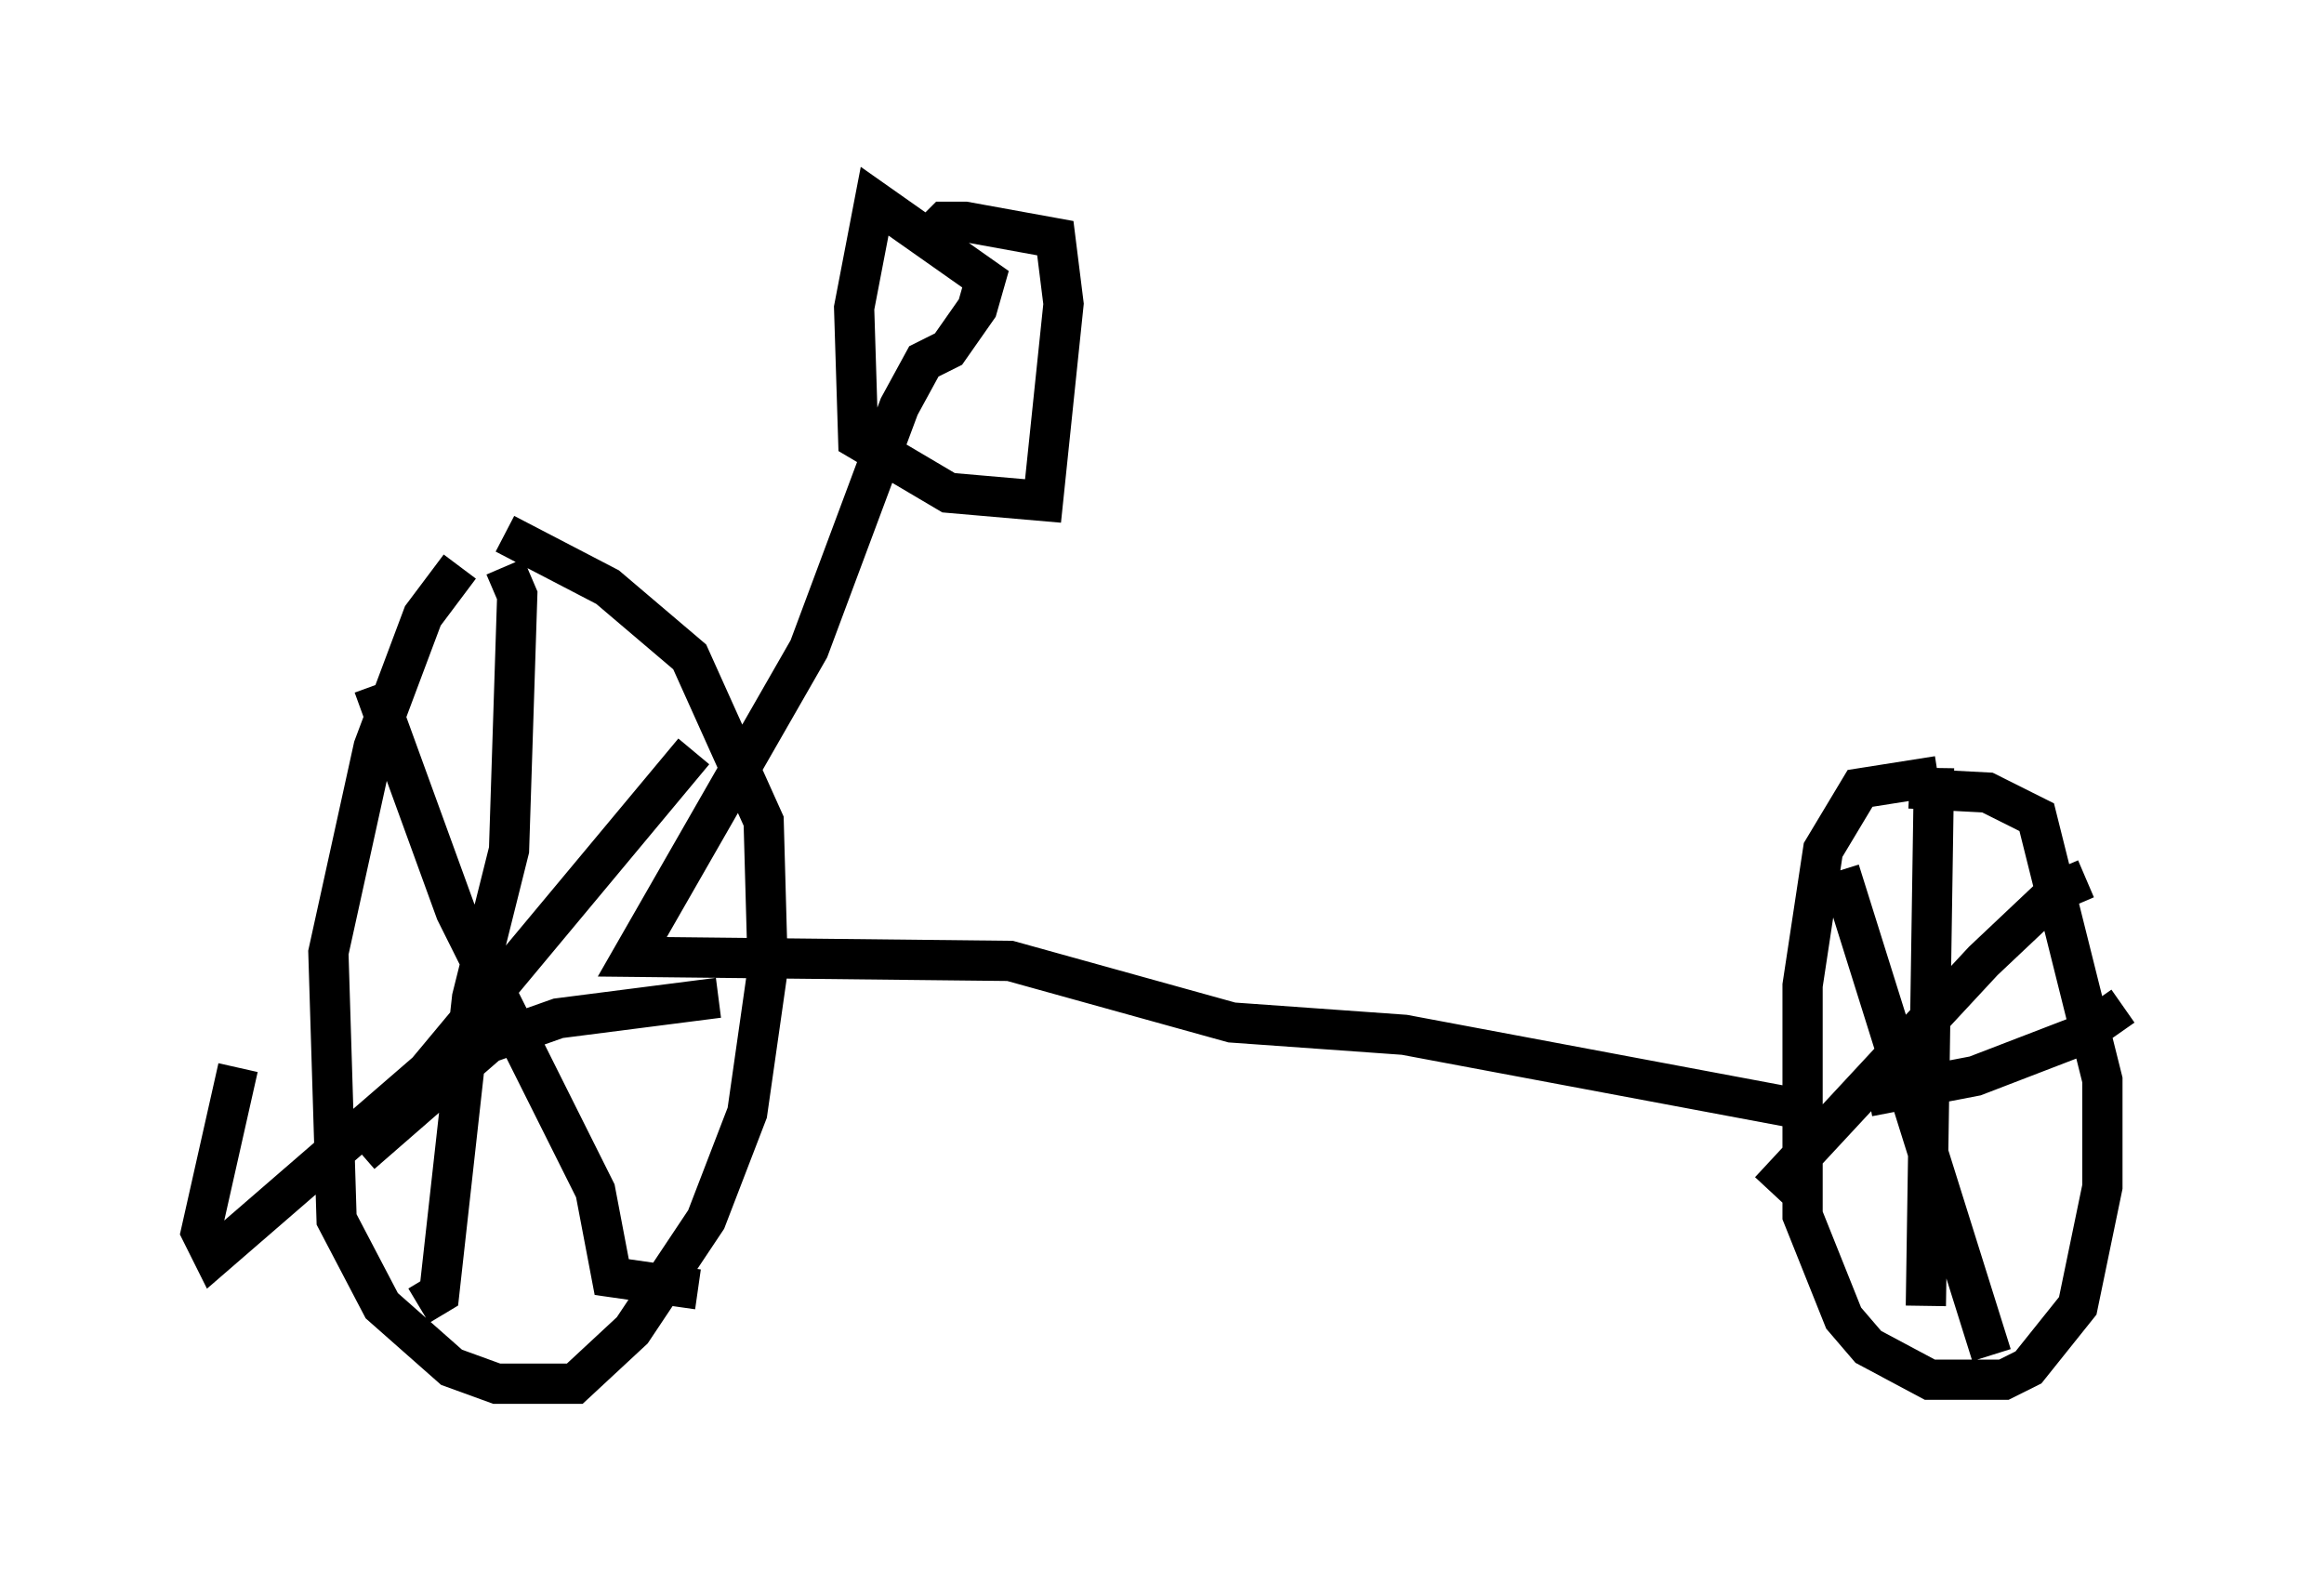 <?xml version="1.0" encoding="utf-8" ?>
<svg baseProfile="full" height="39.4" version="1.1" width="57.776" xmlns="http://www.w3.org/2000/svg" xmlns:ev="http://www.w3.org/2001/xml-events" xmlns:xlink="http://www.w3.org/1999/xlink"><defs /><rect fill="white" height="39.4" width="57.776" x="0" y="0" /><path d="M12.554, 13.983 m-1.123, 0.102 l-0.919, 1.225 -1.225, 3.267 l-1.123, 5.104 0.204, 6.635 l1.123, 2.144 1.735, 1.531 l1.123, 0.408 1.94, 0.0 l1.429, -1.327 1.838, -2.756 l1.021, -2.654 0.51, -3.573 l-0.102, -3.675 -1.838, -4.083 l-2.042, -1.735 -2.552, -1.327 m0.0, 0.817 l0.306, 0.715 -0.204, 6.329 l-0.919, 3.675 -0.817, 7.35 l-0.51, 0.306 m-1.429, -3.777 l3.165, -2.756 1.735, -0.613 l3.981, -0.51 m-0.613, -6.125 l-6.635, 7.963 -5.308, 4.594 l-0.306, -0.613 0.919, -4.083 m3.369, -9.494 l2.042, 5.615 3.471, 6.942 l0.408, 2.144 2.144, 0.306 m30.83, -12.761 l-1.94, 0.306 -0.919, 1.531 l-0.51, 3.369 0.0, 5.717 l1.021, 2.552 0.613, 0.715 l1.531, 0.817 1.838, 0.0 l0.613, -0.306 1.225, -1.531 l0.613, -2.96 0.0, -2.654 l-1.633, -6.533 -1.225, -0.613 l-1.94, -0.102 m0.613, -0.51 l-0.204, 13.373 m-1.429, -5.206 l2.654, -0.51 2.654, -1.021 l1.021, -0.715 m-0.919, -3.165 l-0.715, 0.306 -1.838, 1.735 l-5.308, 5.717 m1.735, -7.963 l3.777, 12.046 m-4.798, -6.125 l-9.8, -1.838 -4.288, -0.306 l-5.513, -1.531 -9.392, -0.102 l4.39, -7.656 2.246, -6.023 l0.613, -1.123 0.613, -0.306 l0.715, -1.021 0.204, -0.715 l-2.756, -1.94 -0.51, 2.654 l0.102, 3.267 2.246, 1.327 l2.348, 0.204 0.51, -4.9 l-0.204, -1.633 -2.246, -0.408 l-0.51, 0.0 -0.408, 0.408 " fill="none" stroke="black" stroke-width="1" /></svg>